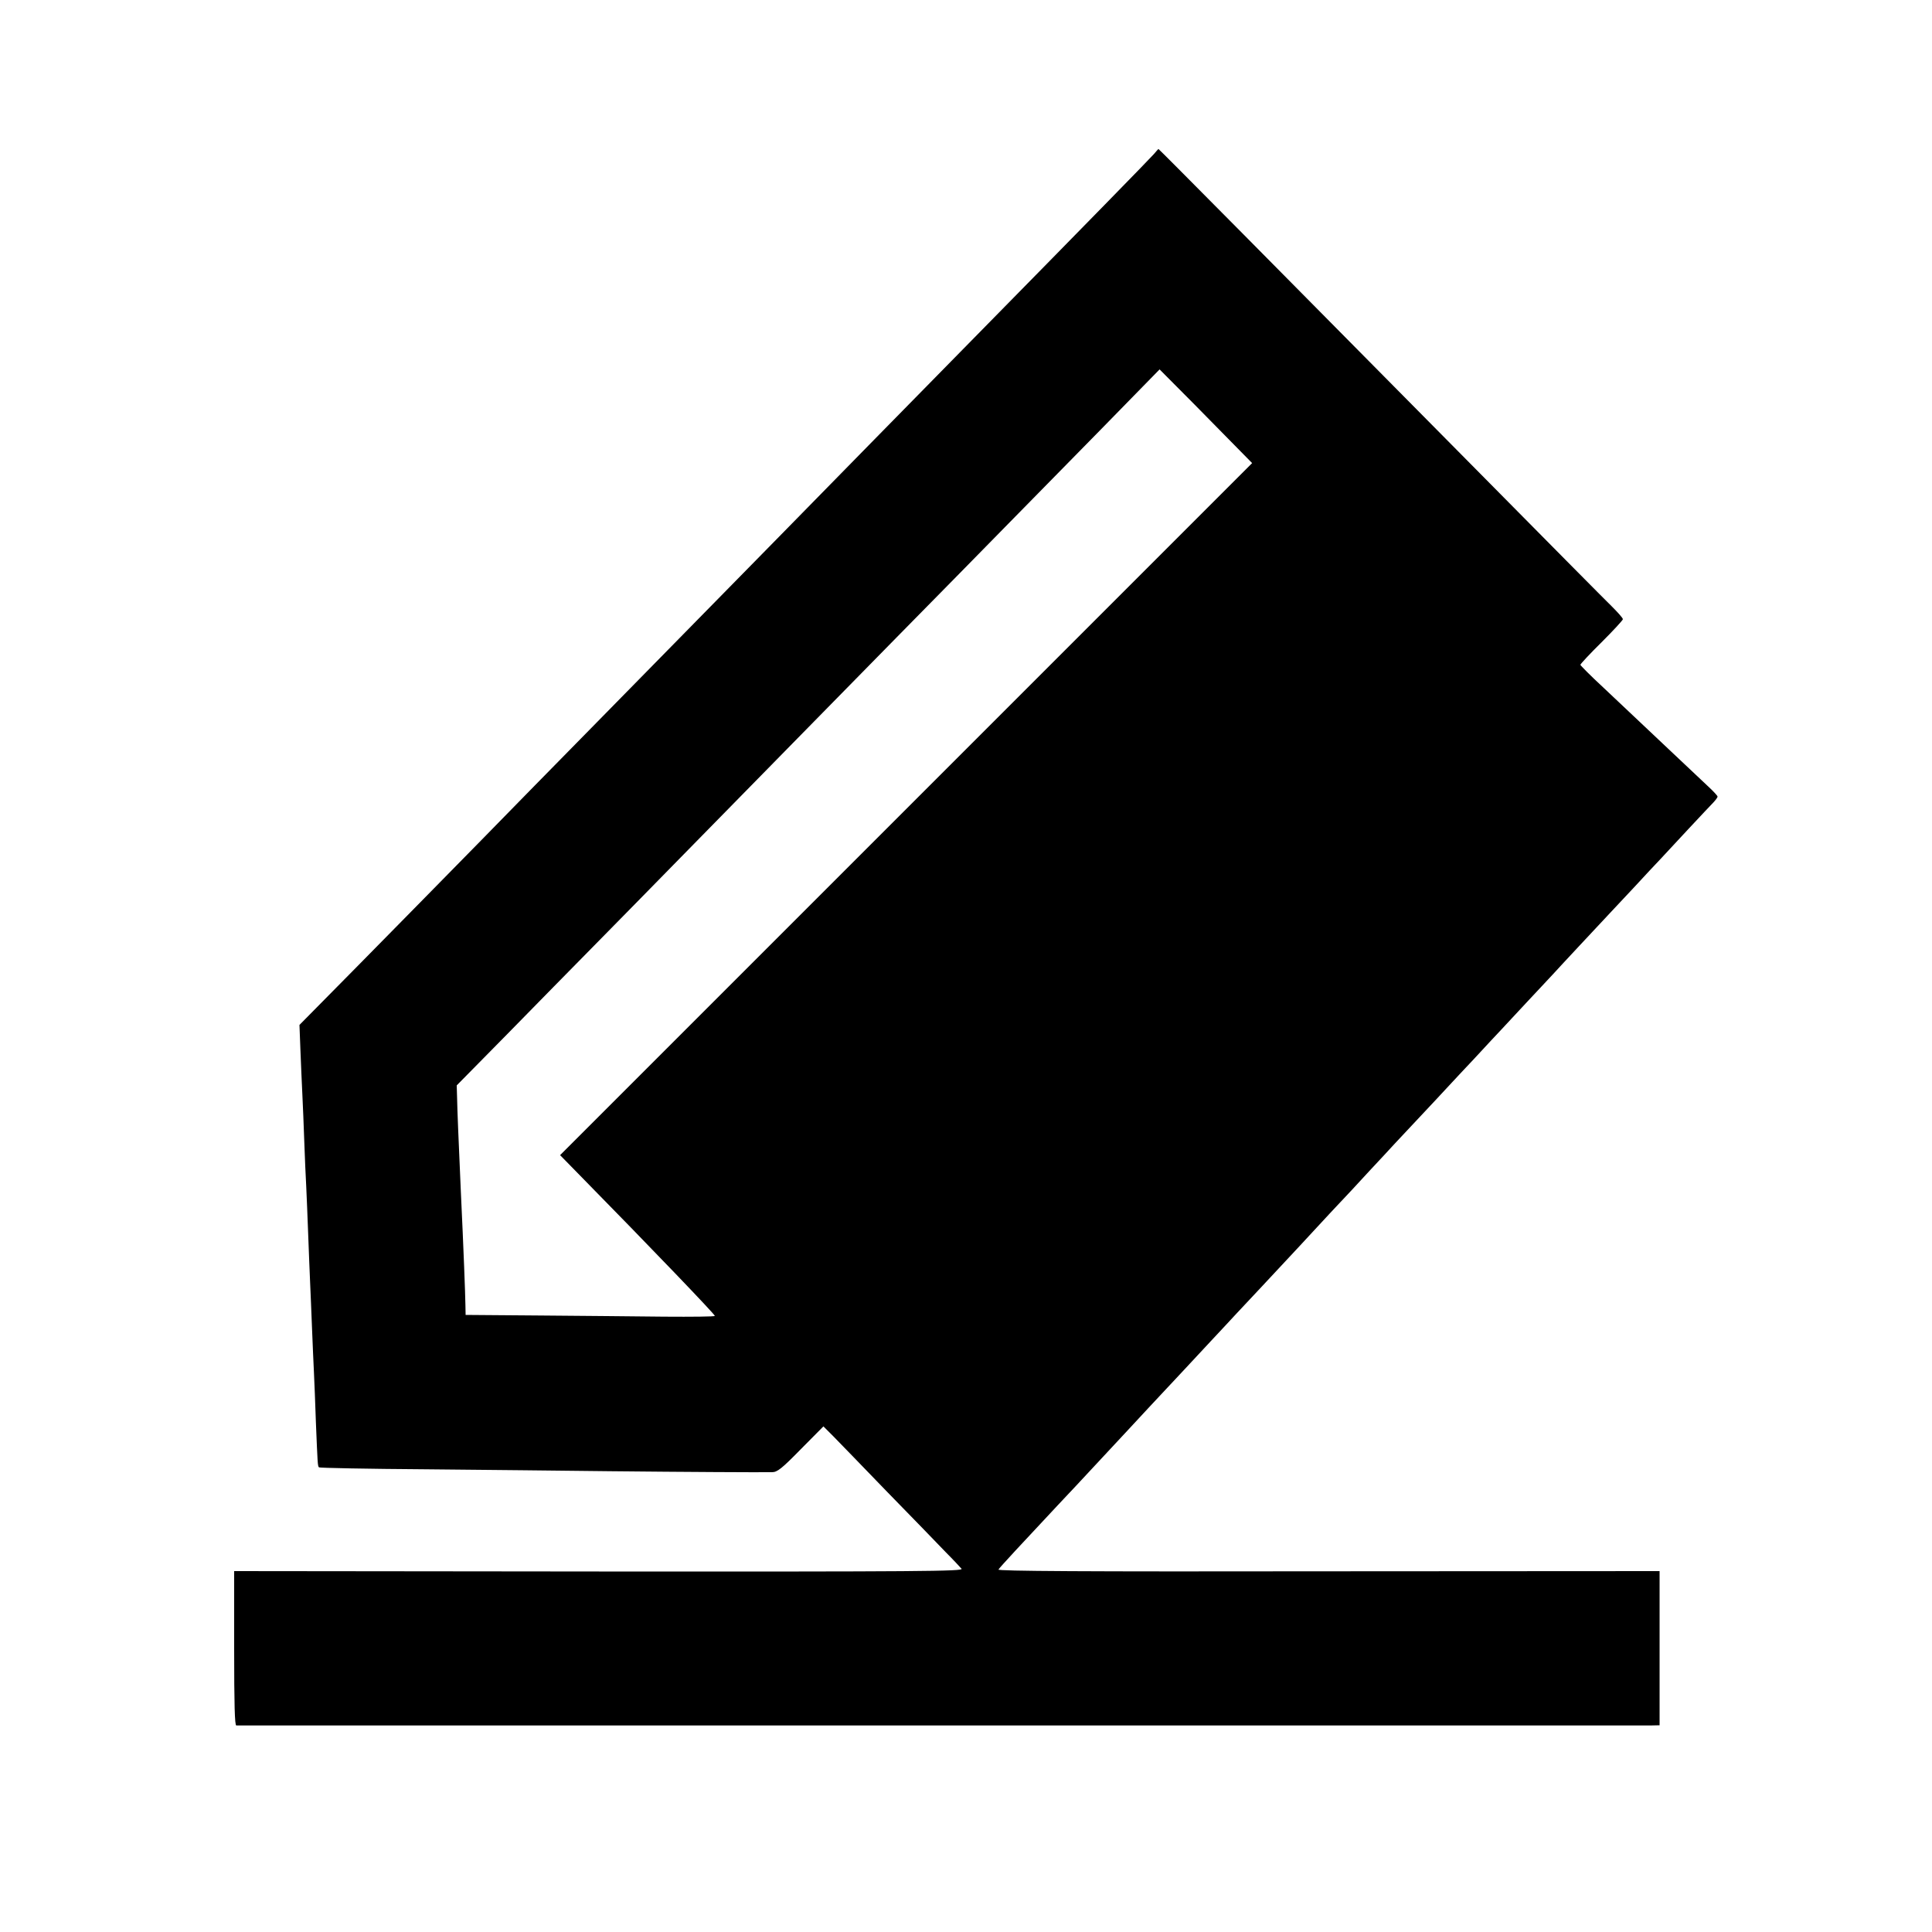 <?xml version="1.0" standalone="no"?>
<!DOCTYPE svg PUBLIC "-//W3C//DTD SVG 20010904//EN"
 "http://www.w3.org/TR/2001/REC-SVG-20010904/DTD/svg10.dtd">
<svg version="1.0" xmlns="http://www.w3.org/2000/svg"
 width="1000pt" height="1000pt" viewBox="0 0 1000 1000"
 preserveAspectRatio="xMidYMid meet">
<g transform="translate(0,1000) scale(0.1,-0.1)"
fill="#000000" stroke="none">
<path d="M5972 9202 c-21 -24 -361 -372 -882 -902 -277 -282 -874 -890 -1040
-1060 -142 -145 -696 -709 -1070 -1090 -91 -92 -311 -317 -490 -500 -179 -182
-463 -472 -632 -643 l-308 -312 5 -130 c3 -71 7 -175 10 -230 3 -55 7 -165 10
-245 3 -80 7 -183 10 -230 2 -47 7 -157 10 -245 3 -88 8 -200 10 -250 2 -49 7
-157 10 -240 3 -82 8 -186 10 -230 2 -44 7 -159 10 -255 9 -216 9 -228 16
-235 3 -3 251 -8 550 -10 299 -3 731 -7 959 -10 390 -4 765 -6 836 -5 27 0 50
18 149 119 l117 118 52 -52 c28 -29 155 -159 281 -290 127 -130 262 -269 300
-309 39 -39 75 -78 82 -86 10 -13 -203 -15 -1877 -14 l-1888 2 0 -399 c0 -296
3 -399 11 -400 16 0 7257 0 7320 0 l47 1 0 399 0 399 -1714 -1 c-1284 -2
-1713 1 -1708 9 6 11 130 144 307 333 39 41 81 86 95 101 52 56 239 257 270
290 27 30 173 186 290 311 19 20 80 86 135 145 55 59 116 124 135 145 19 20
80 85 135 144 55 59 117 126 139 149 21 22 79 85 130 140 50 54 111 120 136
146 25 26 90 96 145 156 55 59 114 122 130 140 187 199 266 284 289 309 16 17
74 80 131 140 56 61 117 126 135 145 18 19 79 85 135 145 57 61 116 124 131
140 36 40 240 258 284 305 19 20 80 85 135 144 55 60 118 127 140 150 22 24
87 94 145 156 58 62 115 123 128 136 12 13 22 26 22 31 0 4 -21 27 -47 51 -27
25 -113 106 -192 181 -195 184 -222 209 -355 335 -64 59 -116 112 -116 115 0
4 49 57 110 117 60 60 110 114 110 119 0 6 -26 35 -57 66 -32 31 -335 337
-673 679 -1055 1067 -1673 1691 -1674 1689 -1 0 -11 -12 -24 -27z m451 -1540
l58 -59 -1791 -1791 -1791 -1791 93 -95 c391 -398 708 -729 708 -737 0 -4
-118 -5 -262 -4 -145 2 -435 4 -645 6 l-383 3 -1 51 c-1 61 -9 277 -24 595
-12 272 -18 413 -19 474 l-2 68 266 270 c146 149 339 346 430 438 91 92 329
335 530 540 201 205 433 441 515 525 83 84 323 329 535 545 212 215 466 474
565 575 99 101 319 325 489 498 l308 315 182 -183 c99 -101 207 -210 239 -243z"/>
</g>
</svg>
